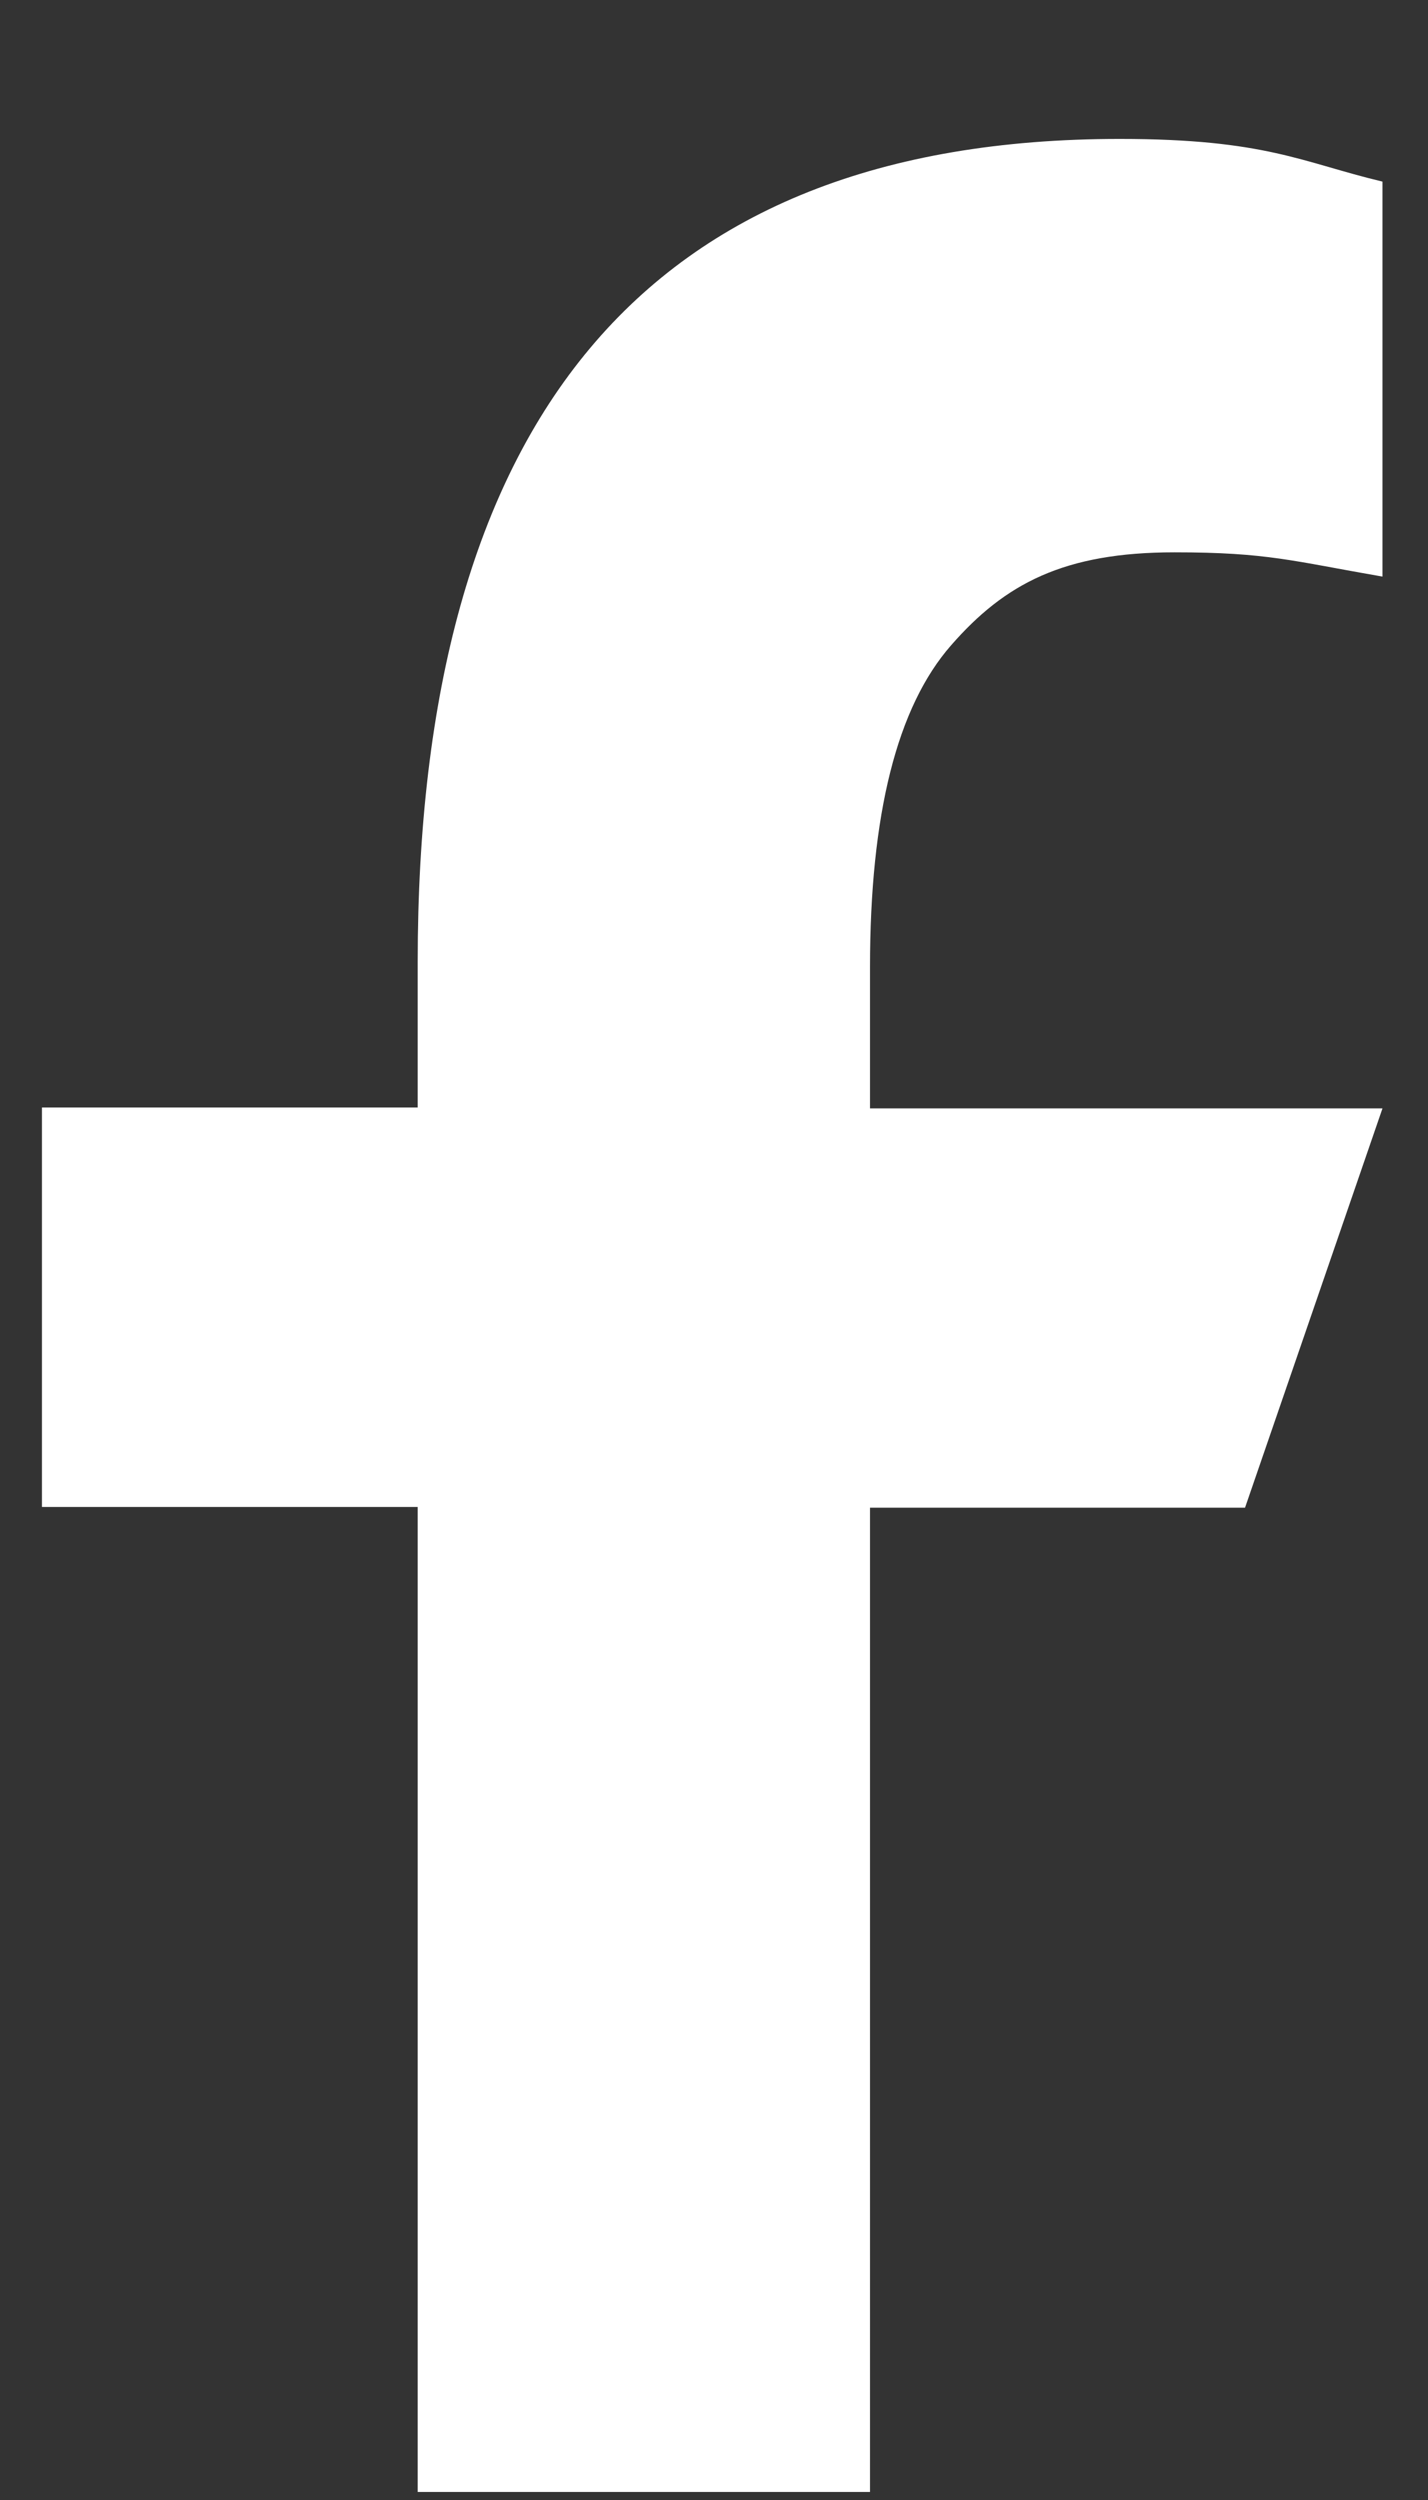  <svg xmlns="http://www.w3.org/2000/svg" width="8" height="14" viewBox="0 0 8 14" fill="none"><rect x="0" y="0" width="8" height="14" fill="#333333" stroke="none"/><path d="M4.874 8.439V13.955H2.34V8.439H0.235V6.202H2.34V5.388C2.34 2.367 3.603 0.778 6.273 0.778C7.092 0.778 7.296 0.91 7.745 1.017V3.229C7.243 3.142 7.101 3.093 6.58 3.093C5.961 3.093 5.63 3.268 5.328 3.614C5.025 3.96 4.874 4.56 4.874 5.417V6.207H7.745L6.975 8.443H4.874V8.439Z" fill="white"/></svg>
